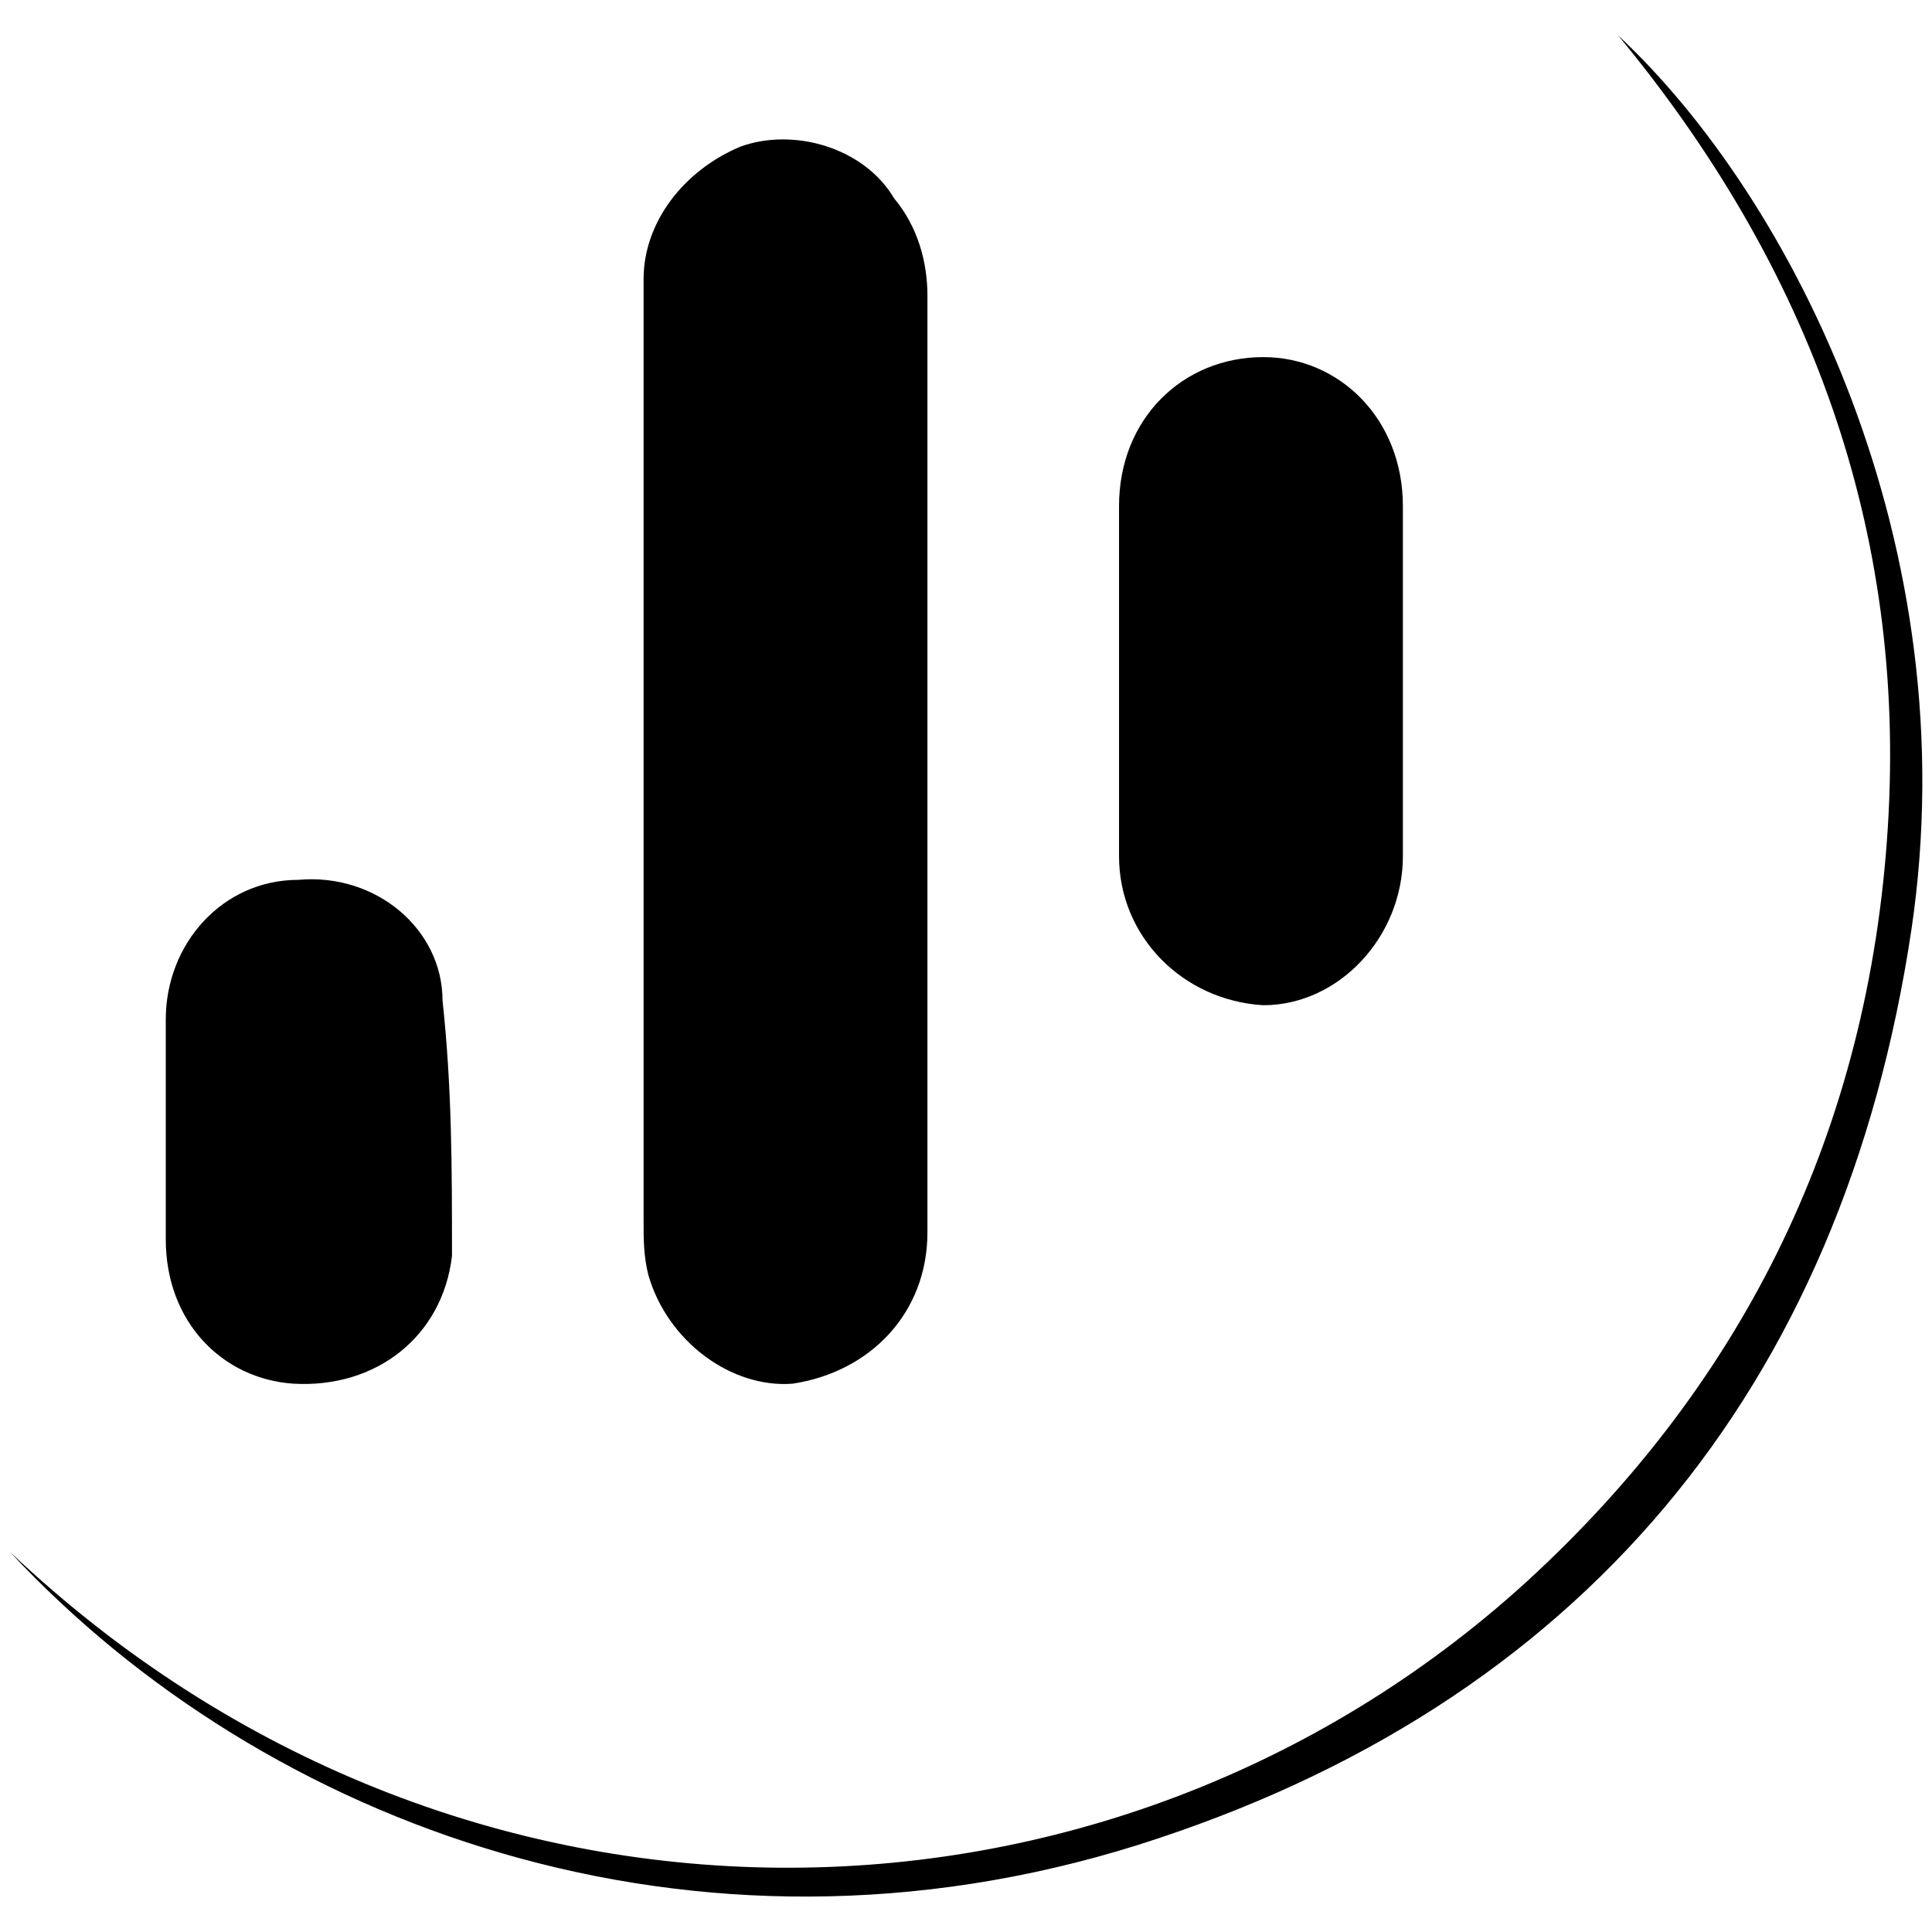 <svg xmlns="http://www.w3.org/2000/svg" width="1000" height="1000">
  <path d="M333.12 631.717V144.434c0-29.384 20.813-56.319 50.197-68.562 26.935-9.795 63.665 0 79.581 26.935 12.244 14.692 17.14 33.057 17.14 50.198v484.833c0 41.627-29.383 72.236-69.786 78.357-31.832 2.449-64.89-22.038-74.684-56.319-2.448-9.794-2.448-18.365-2.448-28.16zM5 803.123c231.398 219.154 569.312 211.808 784.794 15.916C903.656 714.97 967.32 583.968 977.116 428.479c9.795-154.266-40.403-290.166-139.573-410.15 90.6 84.478 181.2 264.454 151.816 462.795-35.505 237.52-171.406 401.58-400.355 473.815C358.83 1027.175 137.227 945.145 5 803.123zM85.805 641.51V527.65c0-39.179 29.384-72.236 68.563-72.236 40.403-3.673 74.684 25.711 74.684 62.441 4.897 45.3 4.897 86.927 4.897 132.228-4.897 41.627-39.178 68.562-82.03 66.113-36.73-2.448-66.114-31.832-66.114-74.684zm493.404-198.34v-181.2c0-45.3 33.057-77.133 74.684-77.133 39.179 0 72.236 31.833 72.236 77.133v181.2c0 41.627-33.057 77.133-72.236 77.133-41.627-2.449-74.684-35.506-74.684-77.133z" style="fill:#000;fill-opacity:1;fill-rule:nonzero;stroke:none;"/>
</svg>
